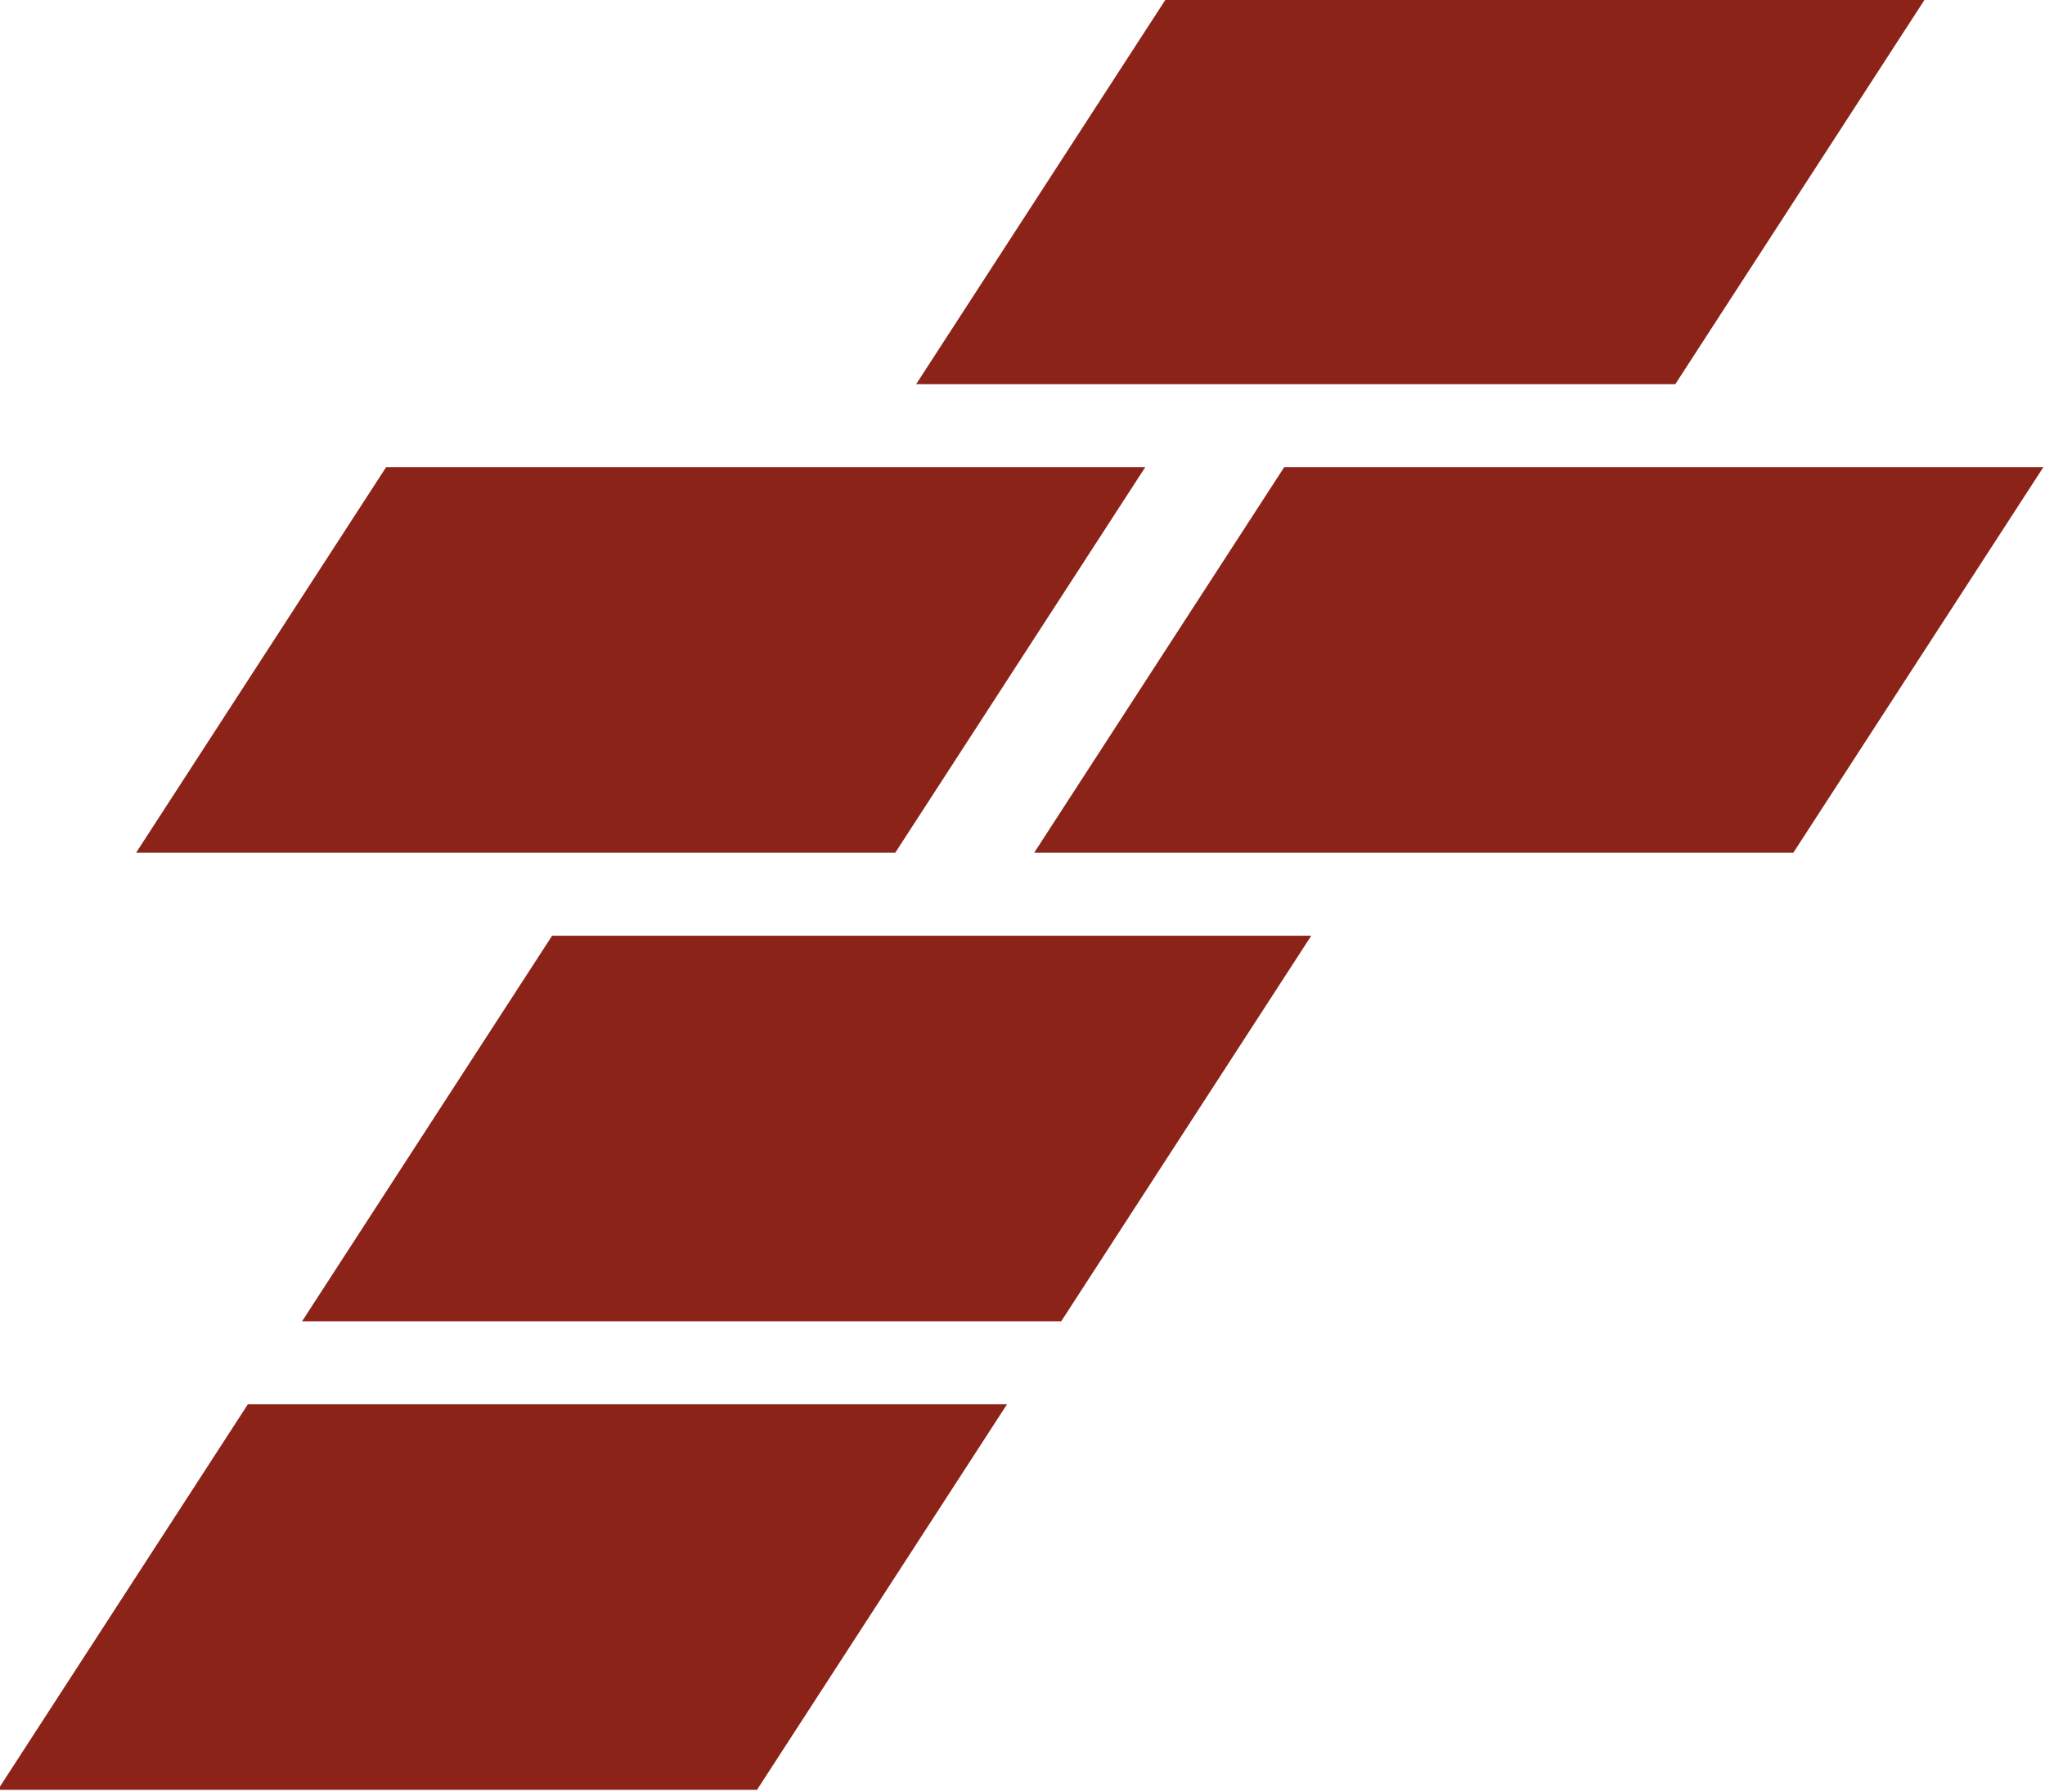 <?xml version="1.0" encoding="UTF-8" standalone="no"?>
<!-- Created with Inkscape (http://www.inkscape.org/) -->

<svg
   xmlns:dc="http://purl.org/dc/elements/1.1/"
   xmlns:cc="http://creativecommons.org/ns#"
   xmlns:rdf="http://www.w3.org/1999/02/22-rdf-syntax-ns#"
   xmlns:svg="http://www.w3.org/2000/svg"
   xmlns="http://www.w3.org/2000/svg"
   xmlns:sodipodi="http://sodipodi.sourceforge.net/DTD/sodipodi-0.dtd"
   xmlns:inkscape="http://www.inkscape.org/namespaces/inkscape"
   width="42.686mm"
   height="37.405mm"
   viewBox="0 0 42.686 37.405"
   version="1.1"
   id="svg8"
   inkscape:version="0.92.3 (2405546, 2018-03-11)"
   sodipodi:docname="nfcihost-krizek.svg">
  <defs
     id="defs2" />
  <sodipodi:namedview
     id="base"
     pagecolor="#ffffff"
     bordercolor="#666666"
     borderopacity="1.0"
     inkscape:pageopacity="0.0"
     inkscape:pageshadow="2"
     inkscape:zoom="5.1190641"
     inkscape:cx="106.24024"
     inkscape:cy="89.385533"
     inkscape:document-units="mm"
     inkscape:current-layer="layer1"
     showgrid="false"
     fit-margin-top="0"
     fit-margin-left="0"
     fit-margin-right="0"
     fit-margin-bottom="0"
     inkscape:window-width="1920"
     inkscape:window-height="1029"
     inkscape:window-x="0"
     inkscape:window-y="0"
     inkscape:window-maximized="1" />
  <g
     inkscape:label="Vrstva 1"
     inkscape:groupmode="layer"
     id="layer1"
     transform="translate(-24.083,-86.204)">
    <g
       id="g828">
      <rect
         transform="matrix(1,0,-0.544,0.839,0,0)"
         y="102.712"
         x="104.3"
         height="9.593"
         width="15.846"
         id="rect828"
         style="opacity:1;fill:#8c2318;fill-opacity:1;fill-rule:evenodd;stroke:none;stroke-width:0.096;stroke-linecap:round;stroke-linejoin:round;stroke-miterlimit:4;stroke-dasharray:none;stroke-dashoffset:0;stroke-opacity:1" />
      <rect
         transform="matrix(1,0,-0.544,0.839,0,0)"
         y="114.371"
         x="94.36"
         height="9.593"
         width="15.846"
         id="rect828-4"
         style="opacity:1;fill:#8c2318;fill-opacity:1;fill-rule:evenodd;stroke:none;stroke-width:0.096;stroke-linecap:round;stroke-linejoin:round;stroke-miterlimit:4;stroke-dasharray:none;stroke-dashoffset:0;stroke-opacity:1" />
      <rect
         transform="matrix(1,0,-0.544,0.839,0,0)"
         y="114.371"
         x="113.106"
         height="9.593"
         width="15.846"
         id="rect828-1"
         style="opacity:1;fill:#8c2318;fill-opacity:1;fill-rule:evenodd;stroke:none;stroke-width:0.096;stroke-linecap:round;stroke-linejoin:round;stroke-miterlimit:4;stroke-dasharray:none;stroke-dashoffset:0;stroke-opacity:1" />
      <rect
         transform="matrix(1,0,-0.544,0.839,0,0)"
         y="126.029"
         x="104.167"
         height="9.593"
         width="15.846"
         id="rect828-5"
         style="opacity:1;fill:#8c2318;fill-opacity:1;fill-rule:evenodd;stroke:none;stroke-width:0.096;stroke-linecap:round;stroke-linejoin:round;stroke-miterlimit:4;stroke-dasharray:none;stroke-dashoffset:0;stroke-opacity:1" />
      <rect
         transform="matrix(1,0,-0.544,0.839,0,0)"
         y="137.687"
         x="104.159"
         height="9.593"
         width="15.846"
         id="rect828-6"
         style="opacity:1;fill:#8c2318;fill-opacity:1;fill-rule:evenodd;stroke:none;stroke-width:0.096;stroke-linecap:round;stroke-linejoin:round;stroke-miterlimit:4;stroke-dasharray:none;stroke-dashoffset:0;stroke-opacity:1" />
    </g>
  </g>
</svg>
